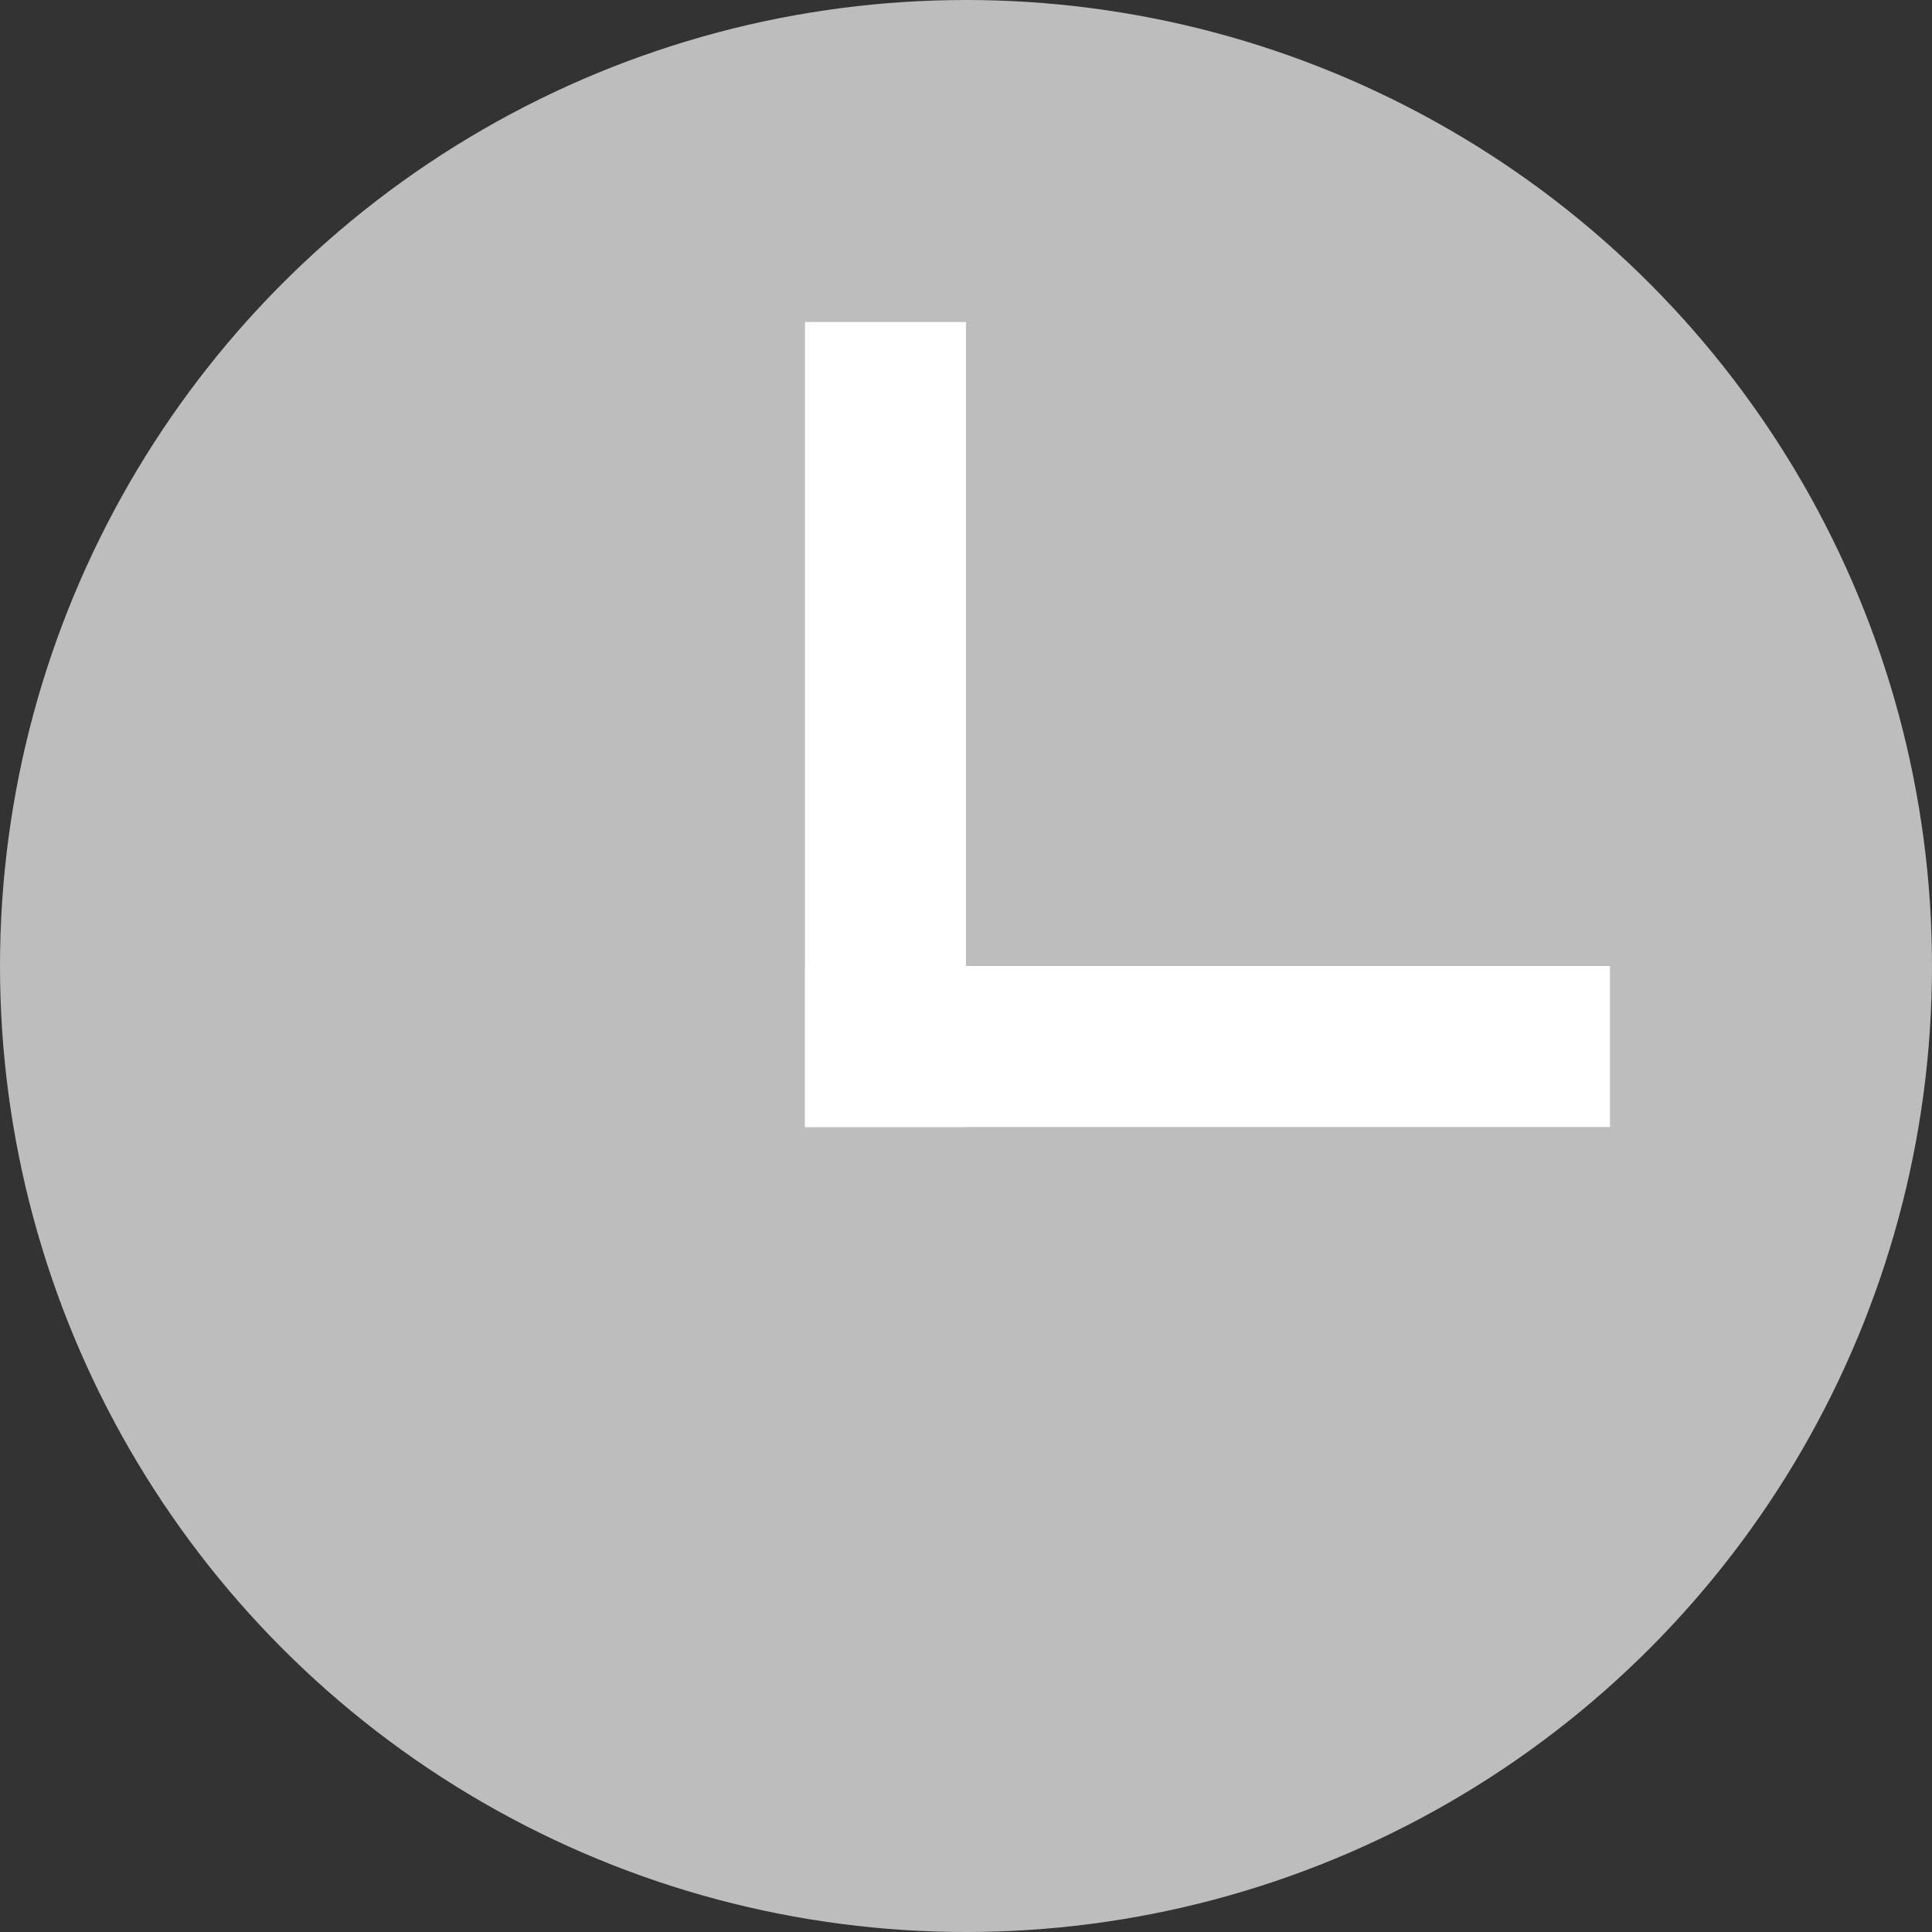 <svg width="12" height="12" viewBox="0 0 12 12" fill="none" xmlns="http://www.w3.org/2000/svg">
<rect x="0" y="0" width="12" height="12" fill="#333333" stroke="none"/>
<circle cx="6" cy="6" r="6" fill="#BDBDBD"/>
<rect x="5" y="2" width="1" height="5" fill="white"/>
<rect x="10" y="6" width="1" height="5" transform="rotate(90 10 6)" fill="white"/>
</svg>
